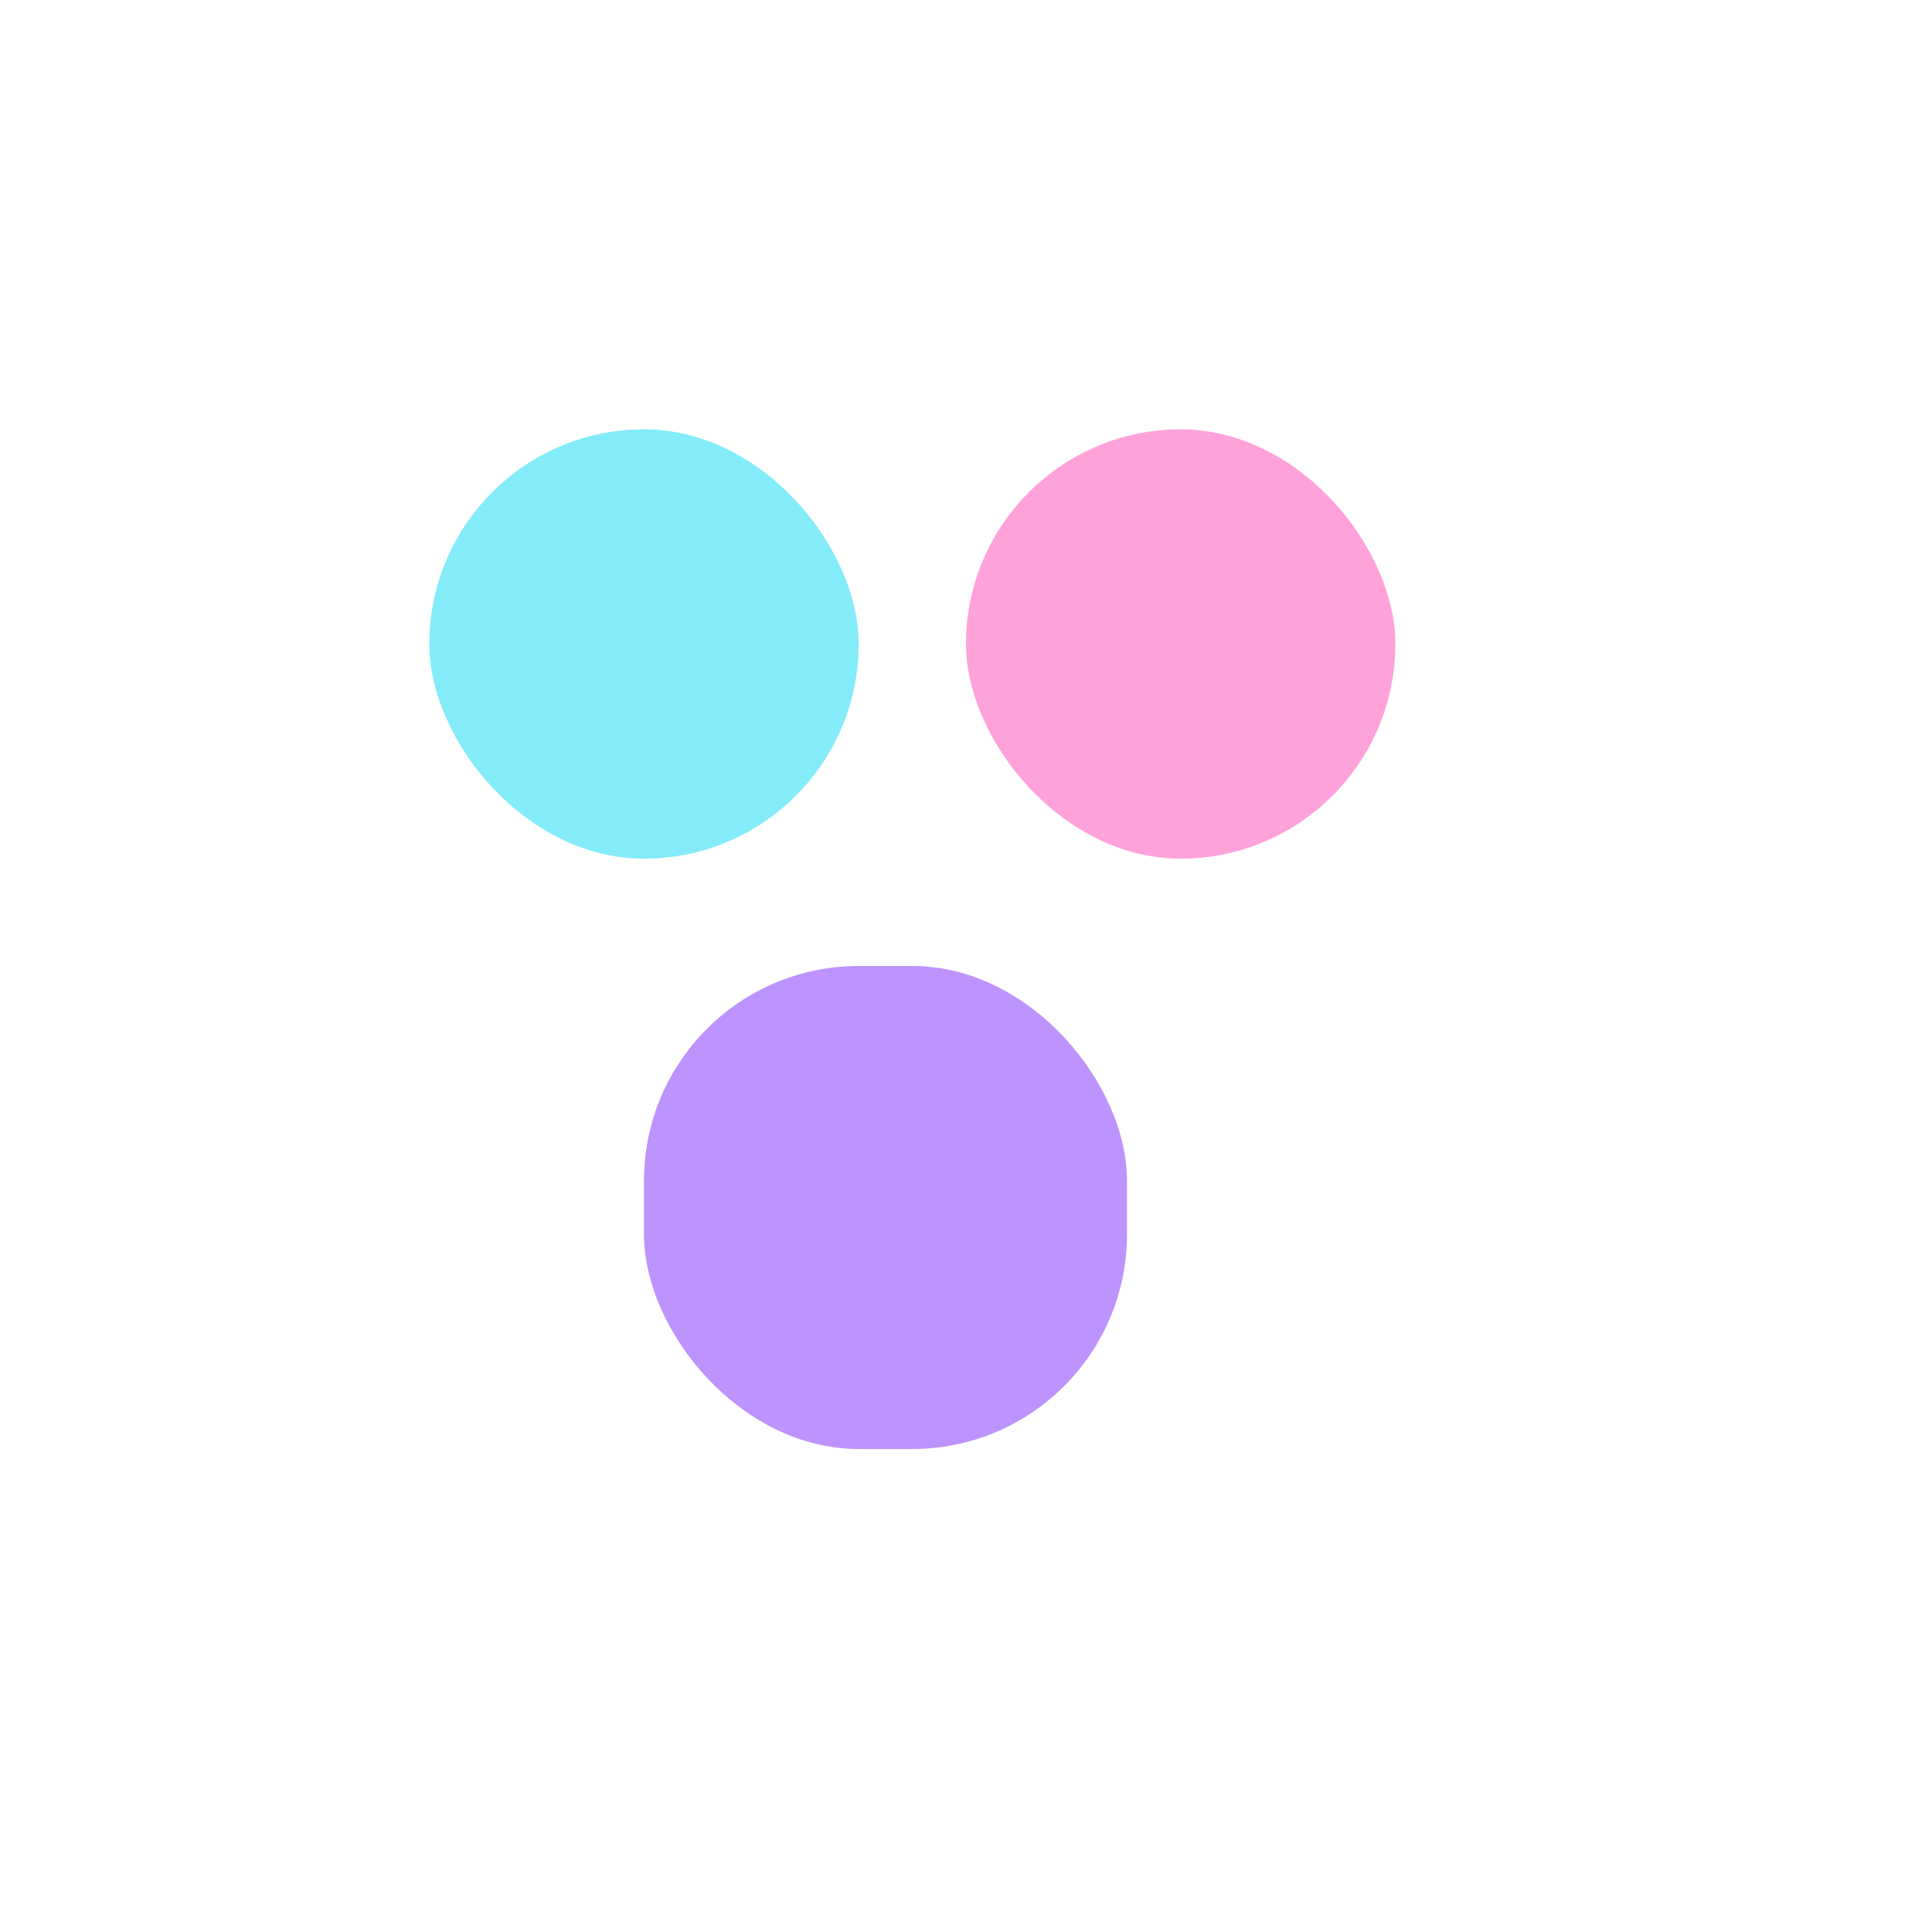 <svg xmlns="http://www.w3.org/2000/svg" width="900" height="900" viewBox="0 0 900 900" fill="none" filter="url(#filter0)">
    <g opacity="0.56">
        <rect x="300" y="450" width="225" height="225" rx="100" fill="#8A3FFC" />
    </g>
    <g opacity="0.56">
        <rect x="450" y="200" width="200" height="200" rx="100" fill="#FF5ABD" />
    </g>
    <g opacity="0.56">
        <rect x="200" y="200" width="200" height="200" rx="100" fill="#23DCF5" />
    </g>
    <defs>
		<filter id="filter0" x="0" y="0" width="900" height="900" filterUnits="userSpaceOnUse" color-interpolation-filters="sRGB">
            <feFlood flood-opacity="0" result="BackgroundImageFix" />
            <feBlend mode="normal" in="SourceGraphic" in2="BackgroundImageFix" result="shape" />
            <feGaussianBlur stdDeviation="125" result="effect1_foregroundBlur" />
        </filter>
    </defs>
</svg>